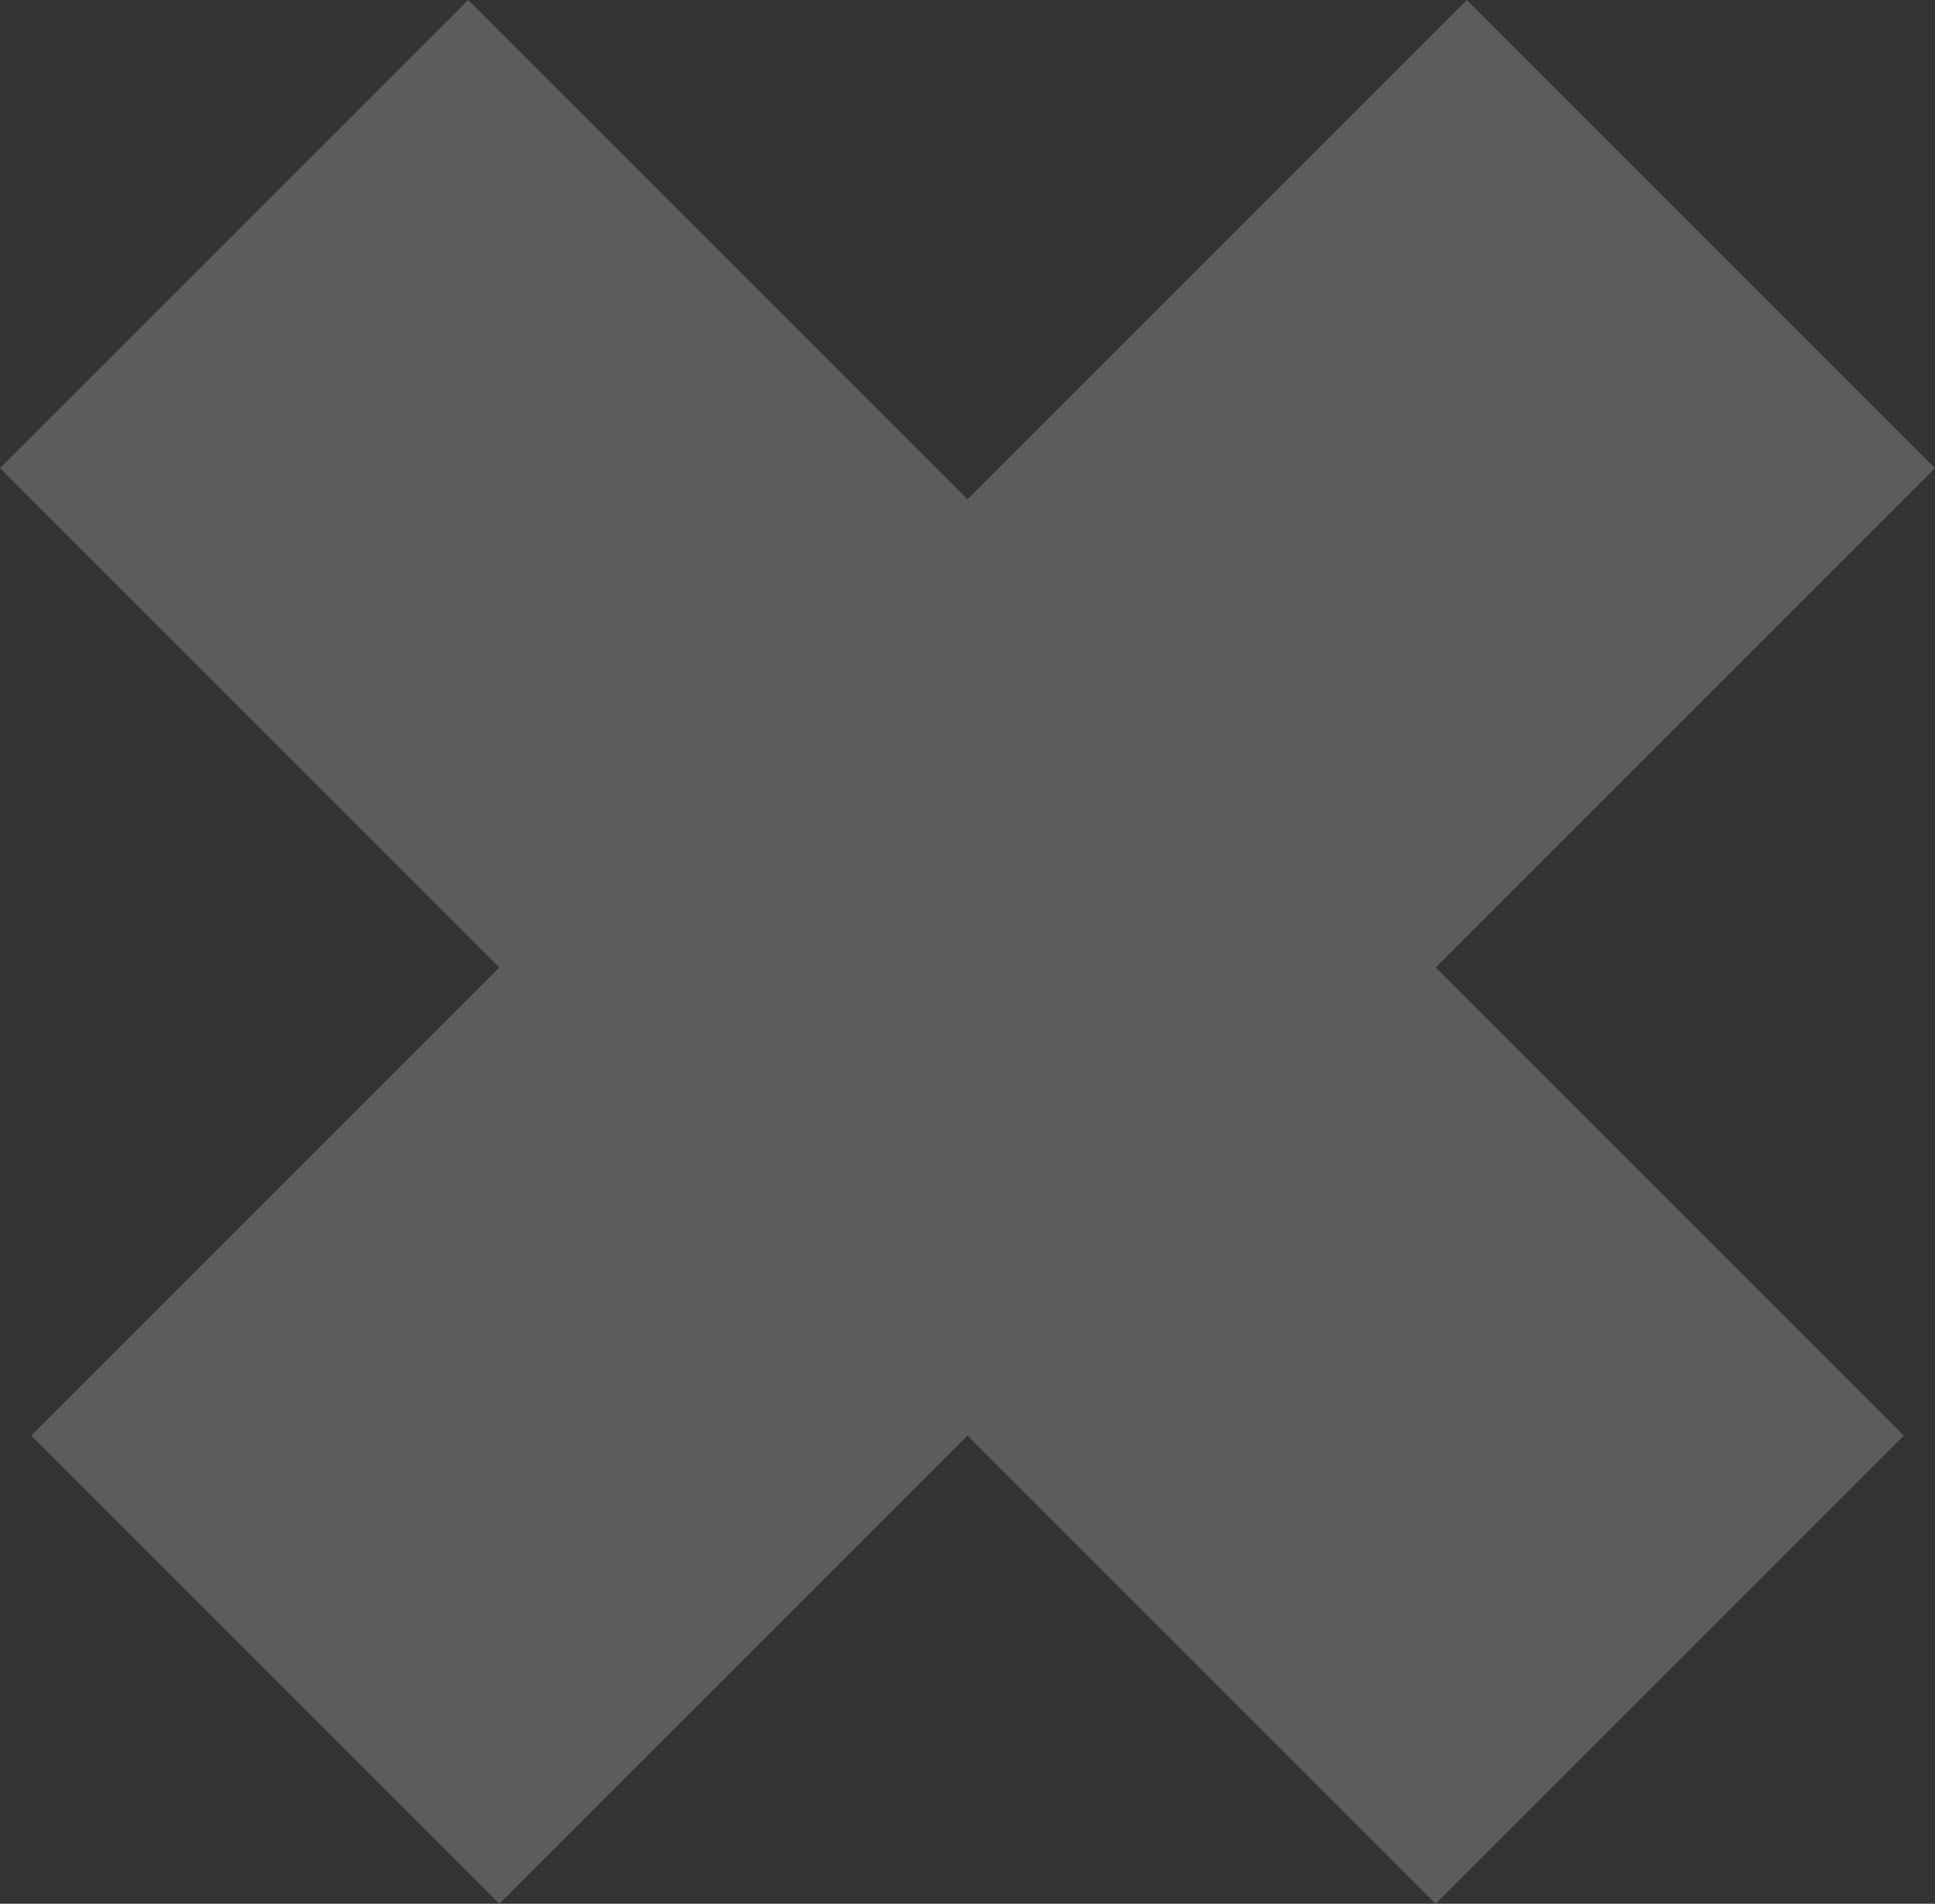 <svg xmlns="http://www.w3.org/2000/svg" width="247.437" height="243.446" viewBox="0 0 247.437 243.446">
  <rect x="0" y="0" width="247.437" height="243.446" fill="#333333" stroke="none"/>
  <g id="Group_1" data-name="Group 1" transform="translate(-397.208 -826.164)">
    <path id="_" data-name="+" d="M717.926,1177.746l-59.864,59.864L598.2,1177.746l59.864-59.864-63.855-63.855,59.864-59.863,63.855,63.855,63.855-63.855,59.864,59.863-63.855,63.855,59.864,59.864L777.79,1237.61Z" transform="translate(-197 -168)" fill="#fff" opacity="0.2"/>
  </g>
</svg>

